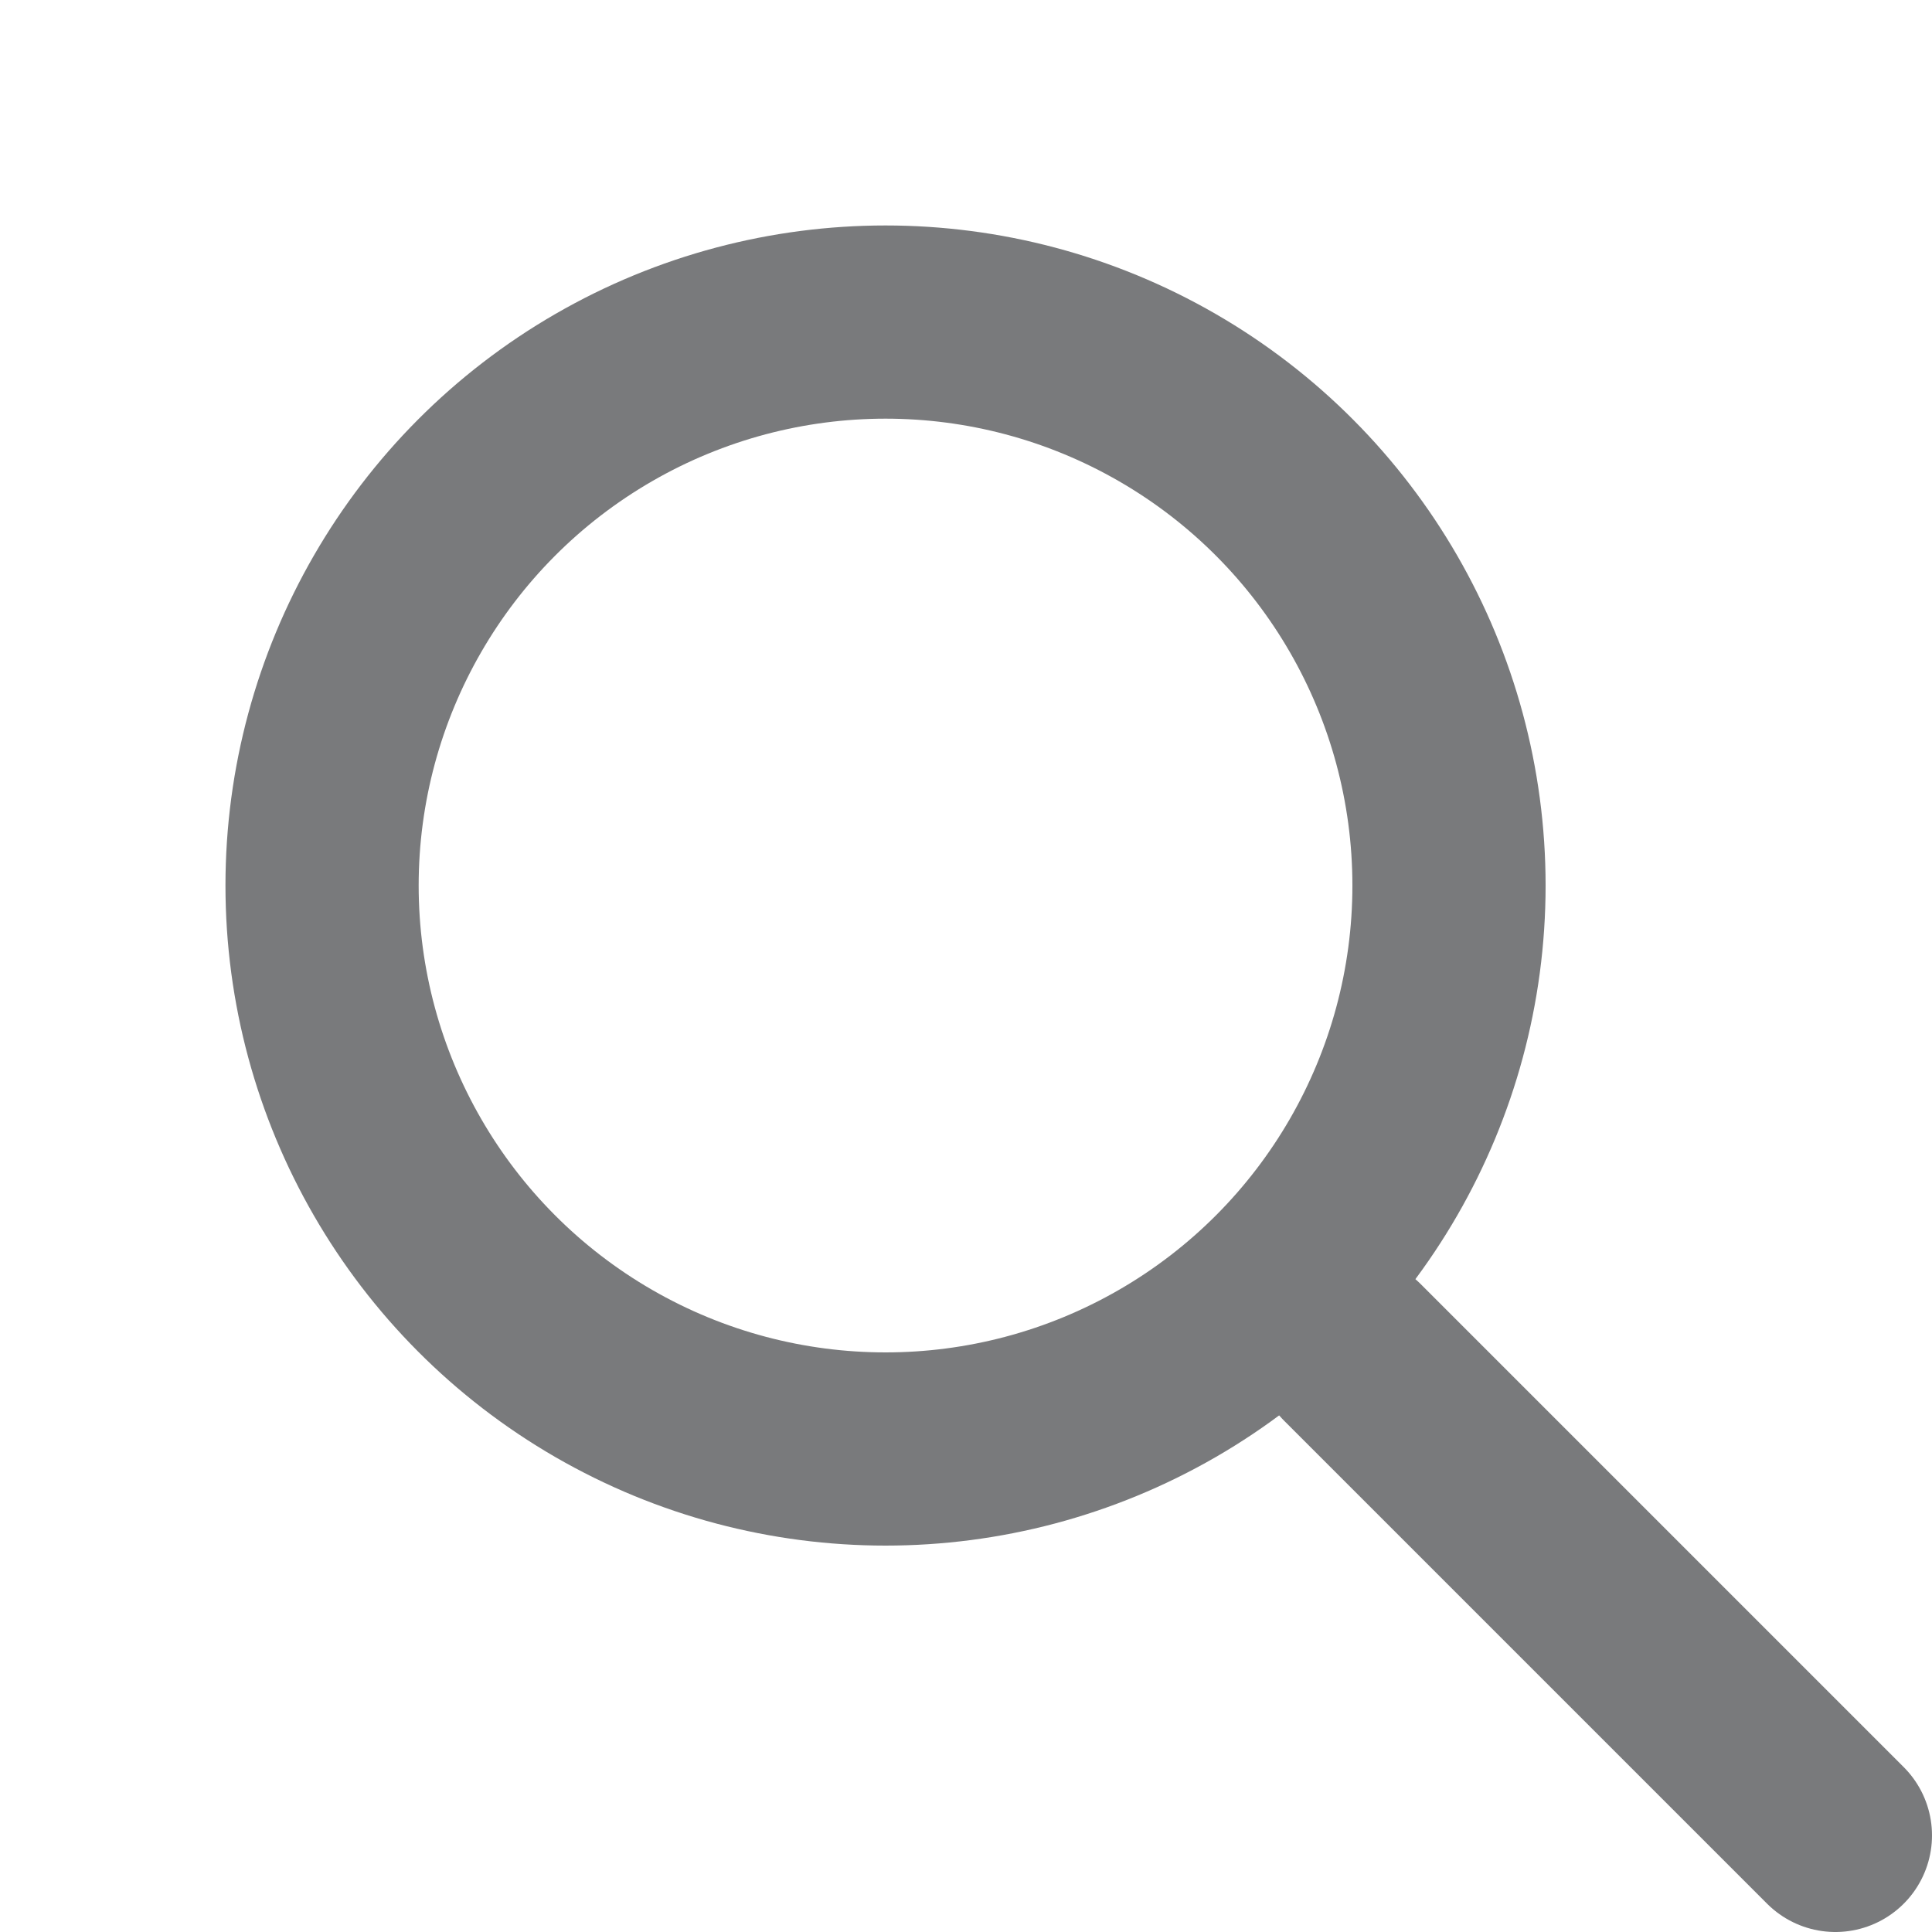 <svg width="20" height="20" viewBox="0 0 20 20" fill="none" xmlns="http://www.w3.org/2000/svg">
<circle cx="9.167" cy="9.167" r="5.833" stroke="#797A7C" stroke-width="2"/>
<path d="M19 19L14 14" stroke="#797A7C" stroke-width="2" stroke-linecap="round"/>
</svg>
